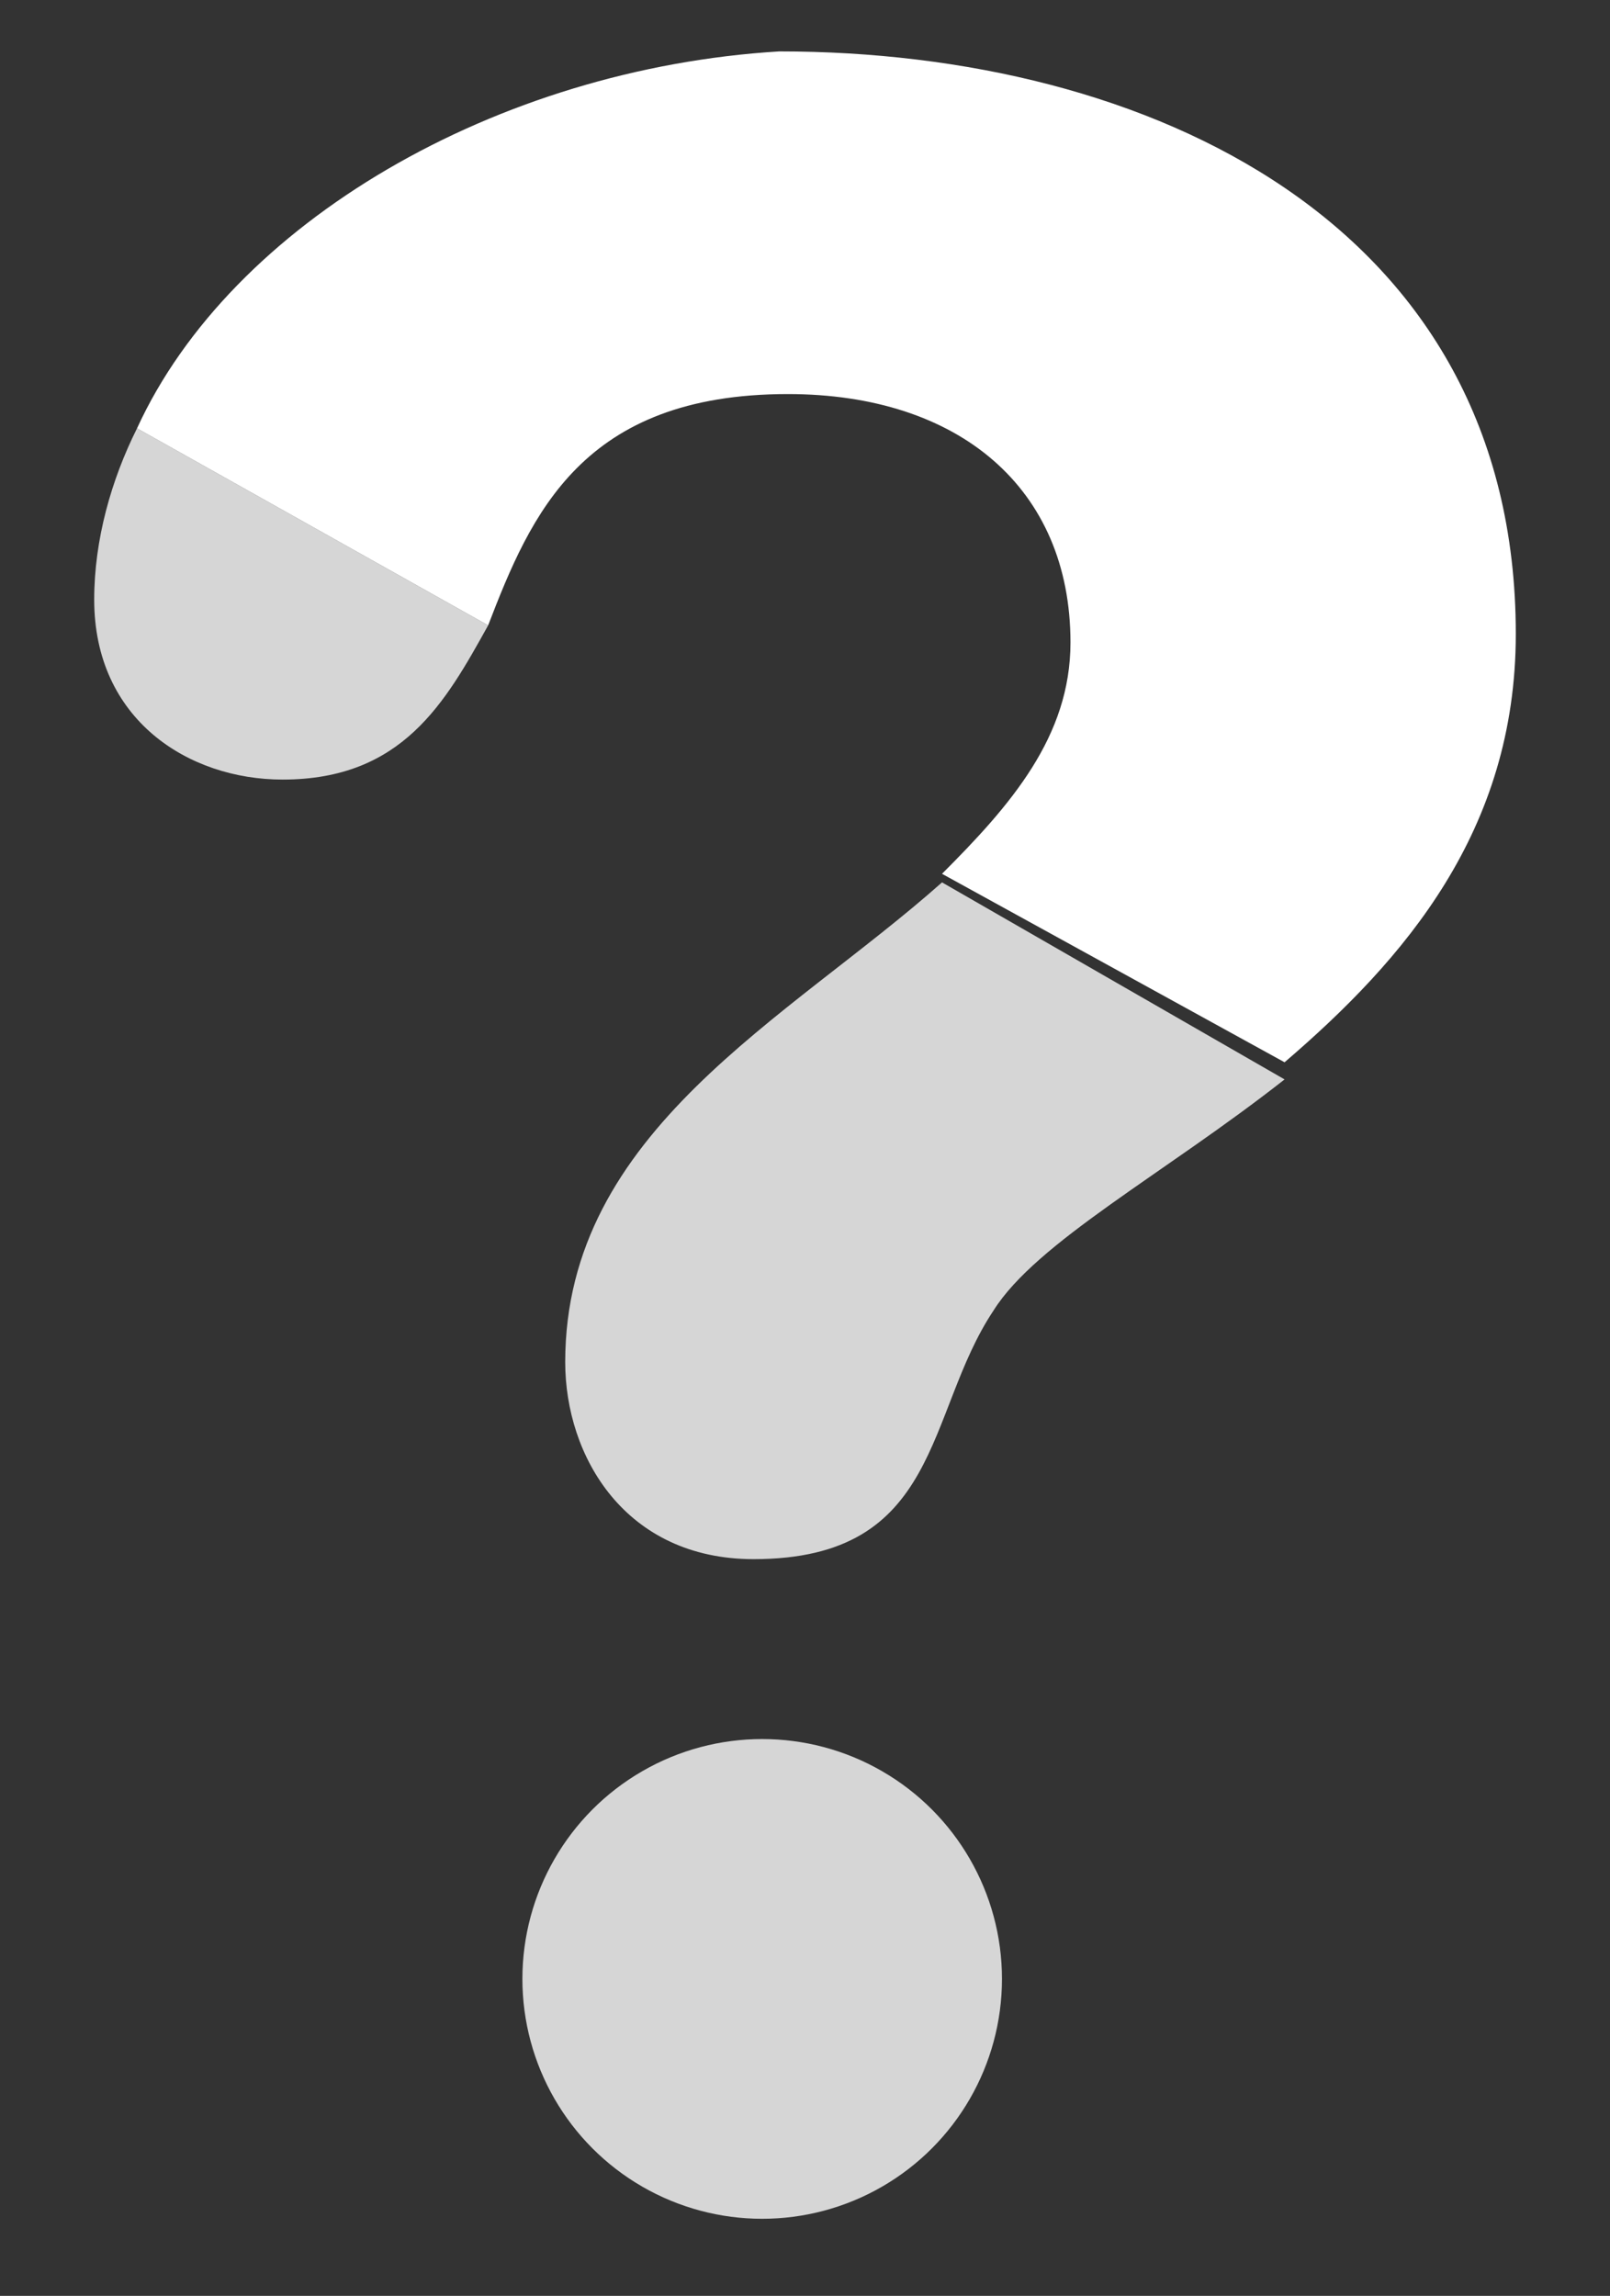 <?xml version="1.0" encoding="utf-8"?>
<!-- Generator: Adobe Illustrator 21.1.0, SVG Export Plug-In . SVG Version: 6.00 Build 0)  -->
<svg version="1.1" id="Layer_1" xmlns="http://www.w3.org/2000/svg" xmlns:xlink="http://www.w3.org/1999/xlink" x="0px" y="0px"
	 viewBox="0 0 18.8 26.8" style="enable-background:new 0 0 18.8 26.8;" xml:space="preserve">
<rect x="0" y="0" width="18.8" height="26.8" fill="#333333" stroke="none"/>
<style type="text/css">
	.st0{fill:#FFFFFF;}
	.st1{opacity:0.8;}
</style>
<path class="st0" d="M5.7,7.3C6.2,6,6.8,4.6,9.2,4.6c2,0,3.3,1.1,3.3,2.9c0,1.1-0.7,1.9-1.5,2.7l4,2.2c1.4-1.2,2.7-2.7,2.7-5
	c0-4.8-4.3-6.8-8.6-6.8C5.8,0.8,2.7,2.6,1.6,5L5.7,7.3z"/>
<g class="st1">
	<path class="st0" d="M3.3,9.1c1.4,0,1.9-0.9,2.4-1.8L1.6,5C1.3,5.6,1.1,6.3,1.1,7C1.1,8.4,2.2,9.1,3.3,9.1z"/>
	<path class="st0" d="M11,10.3c-1.8,1.6-4.4,2.9-4.4,5.6c0,1.1,0.7,2.3,2.2,2.3c2.2,0,2-1.7,2.8-2.9c0.5-0.8,2-1.6,3.4-2.7L11,10.3z
		"/>
	<circle class="st0" cx="8.9" cy="23.1" r="2.8"/>
</g>
</svg>

